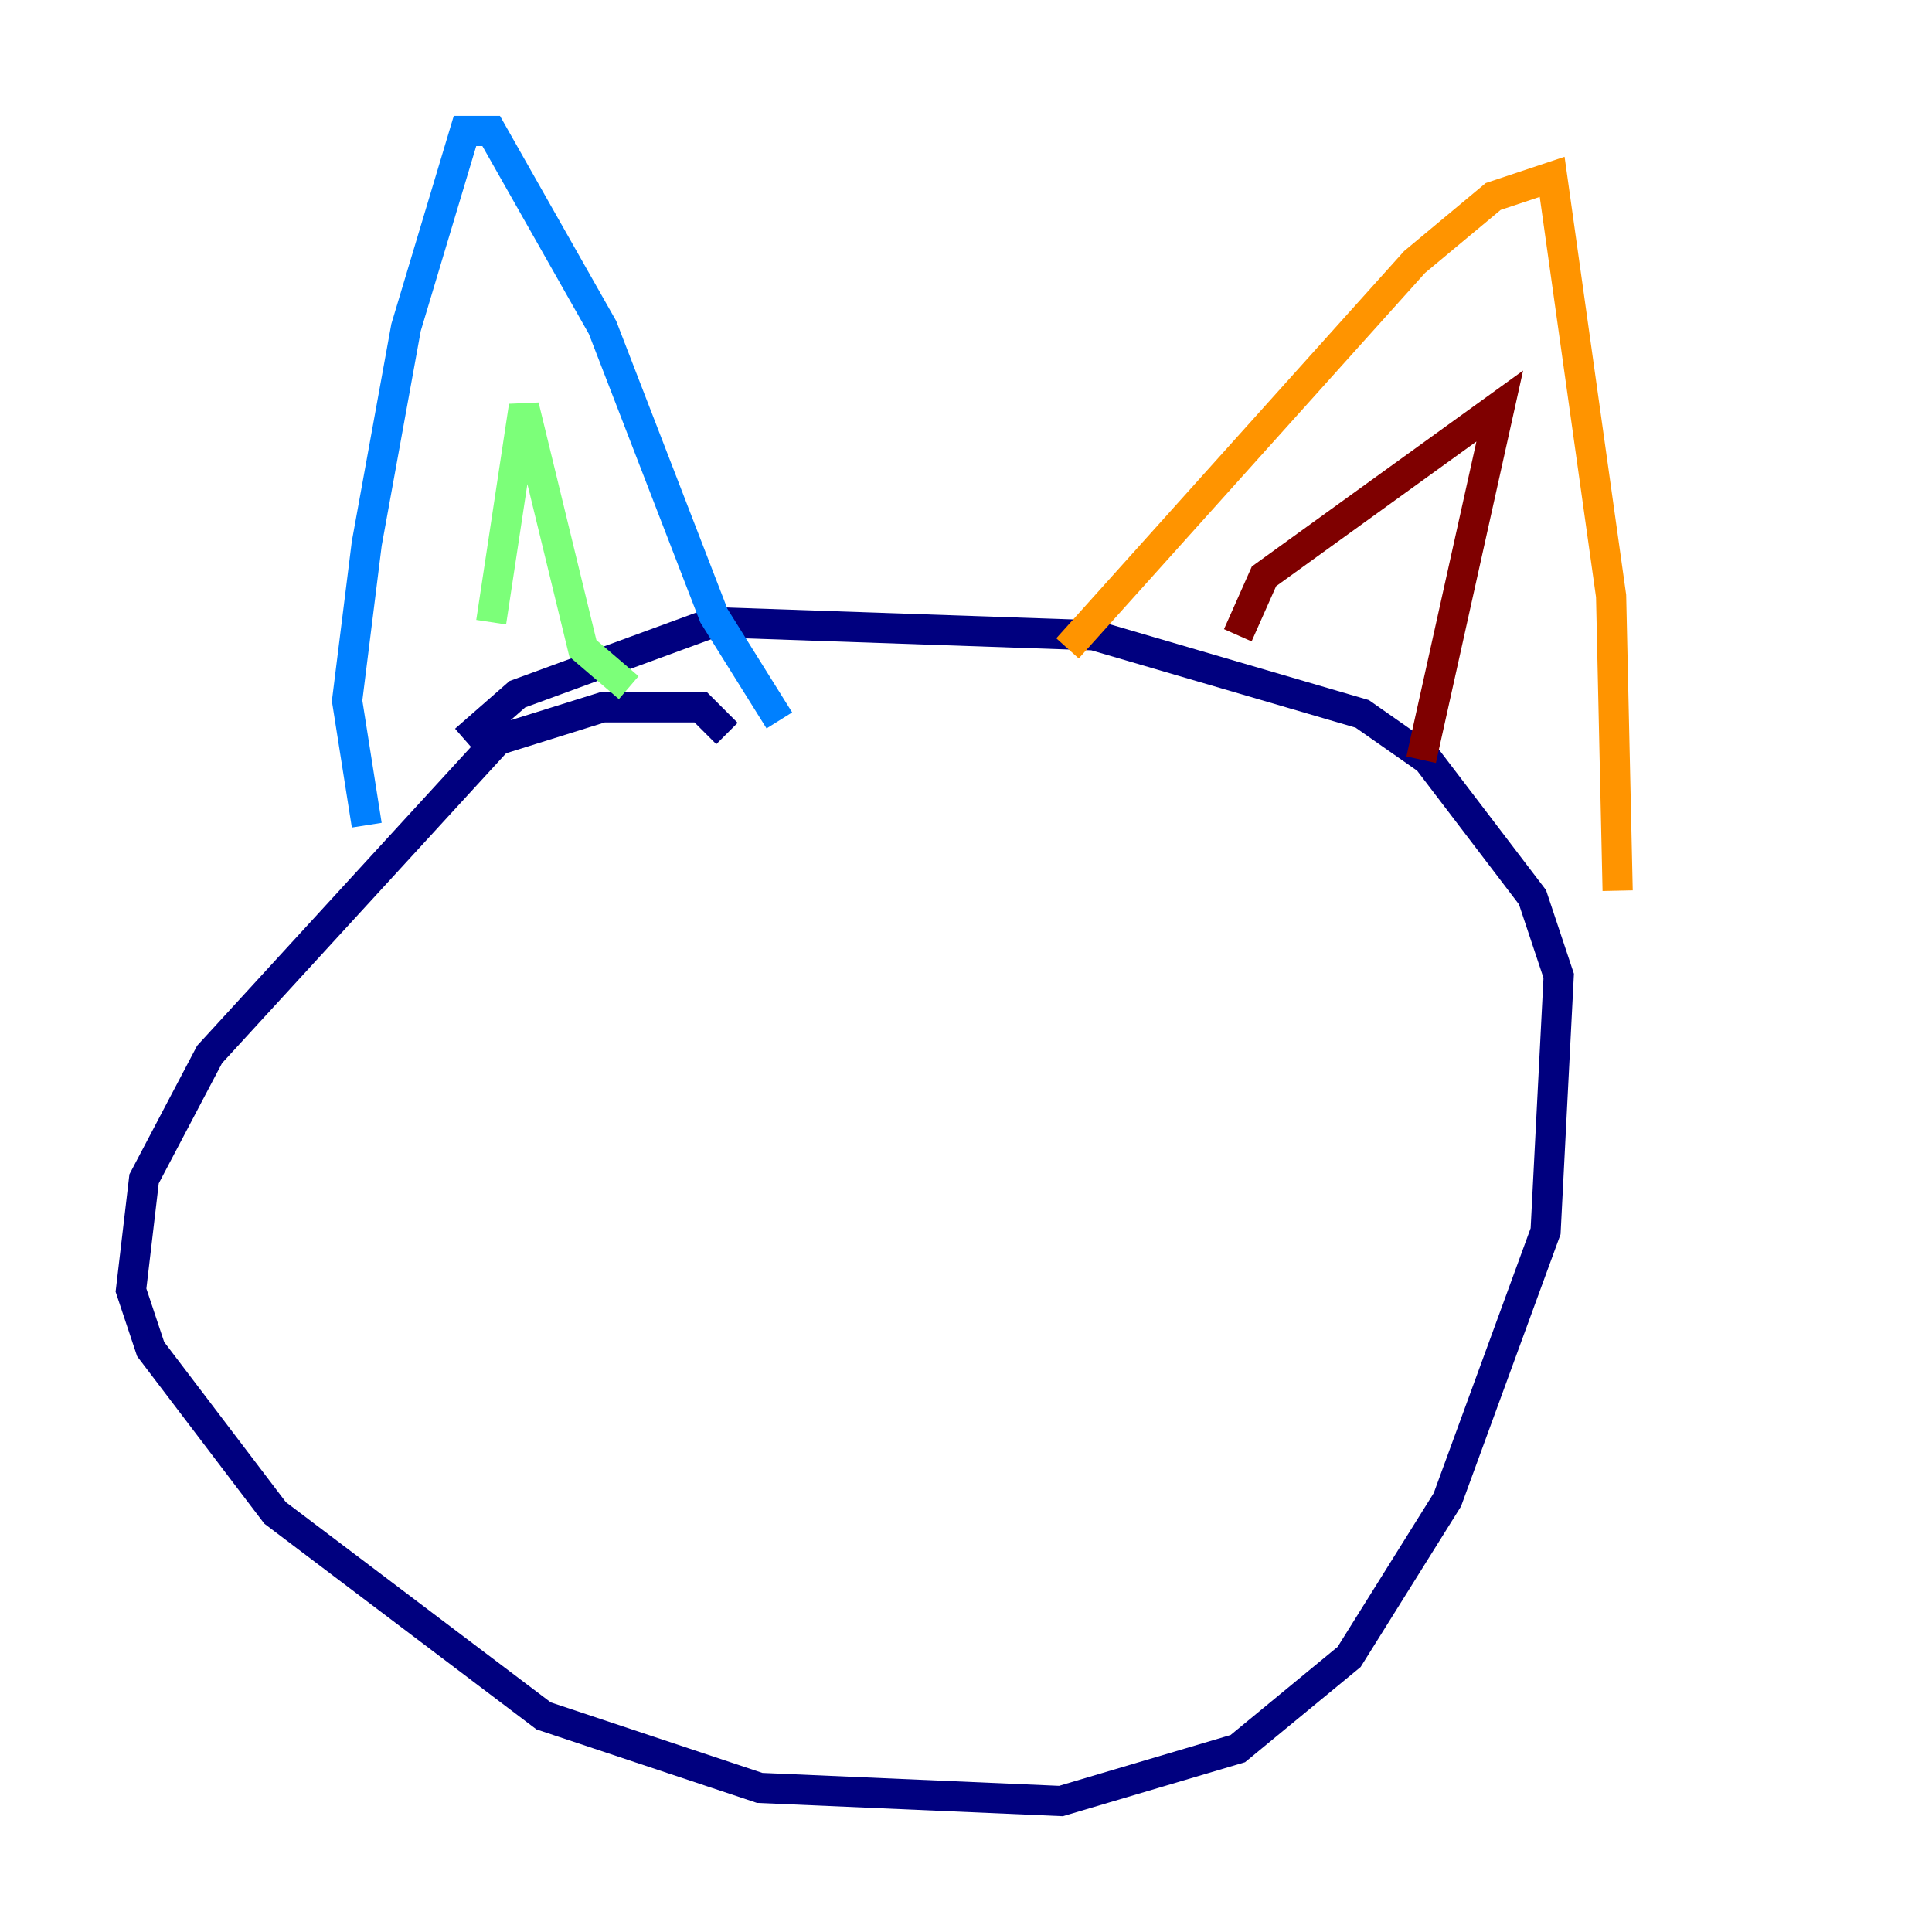 <?xml version="1.0" encoding="utf-8" ?>
<svg baseProfile="tiny" height="128" version="1.2" viewBox="0,0,128,128" width="128" xmlns="http://www.w3.org/2000/svg" xmlns:ev="http://www.w3.org/2001/xml-events" xmlns:xlink="http://www.w3.org/1999/xlink"><defs /><polyline fill="none" points="48.163,48.597 46.427,46.861 39.919,46.861 32.976,49.031 13.885,69.858 9.546,78.102 8.678,85.478 9.98,89.383 18.224,100.231 36.014,113.681 50.332,118.454 70.291,119.322 82.007,115.851 89.383,109.776 95.891,99.363 102.4,81.573 103.268,64.651 101.532,59.444 94.59,50.332 90.251,47.295 72.461,42.088 47.295,41.22 34.278,45.993 30.807,49.031" stroke="#00007f" stroke-width="2" /><polyline fill="none" points="24.298,54.671 22.997,46.427 24.298,36.014 26.902,21.695 30.807,8.678 32.542,8.678 39.919,21.695 47.295,40.786 51.634,47.729" stroke="#0080ff" stroke-width="2" /><polyline fill="none" points="32.542,41.22 34.712,26.902 38.617,42.956 41.654,45.559" stroke="#7cff79" stroke-width="2" /><polyline fill="none" points="70.725,42.956 93.722,17.356 98.929,13.017 102.834,11.715 106.739,39.485 107.173,59.01" stroke="#ff9400" stroke-width="2" /><polyline fill="none" points="82.007,42.088 83.742,38.183 99.363,26.902 94.156,50.332" stroke="#7f0000" stroke-width="2" /></svg>